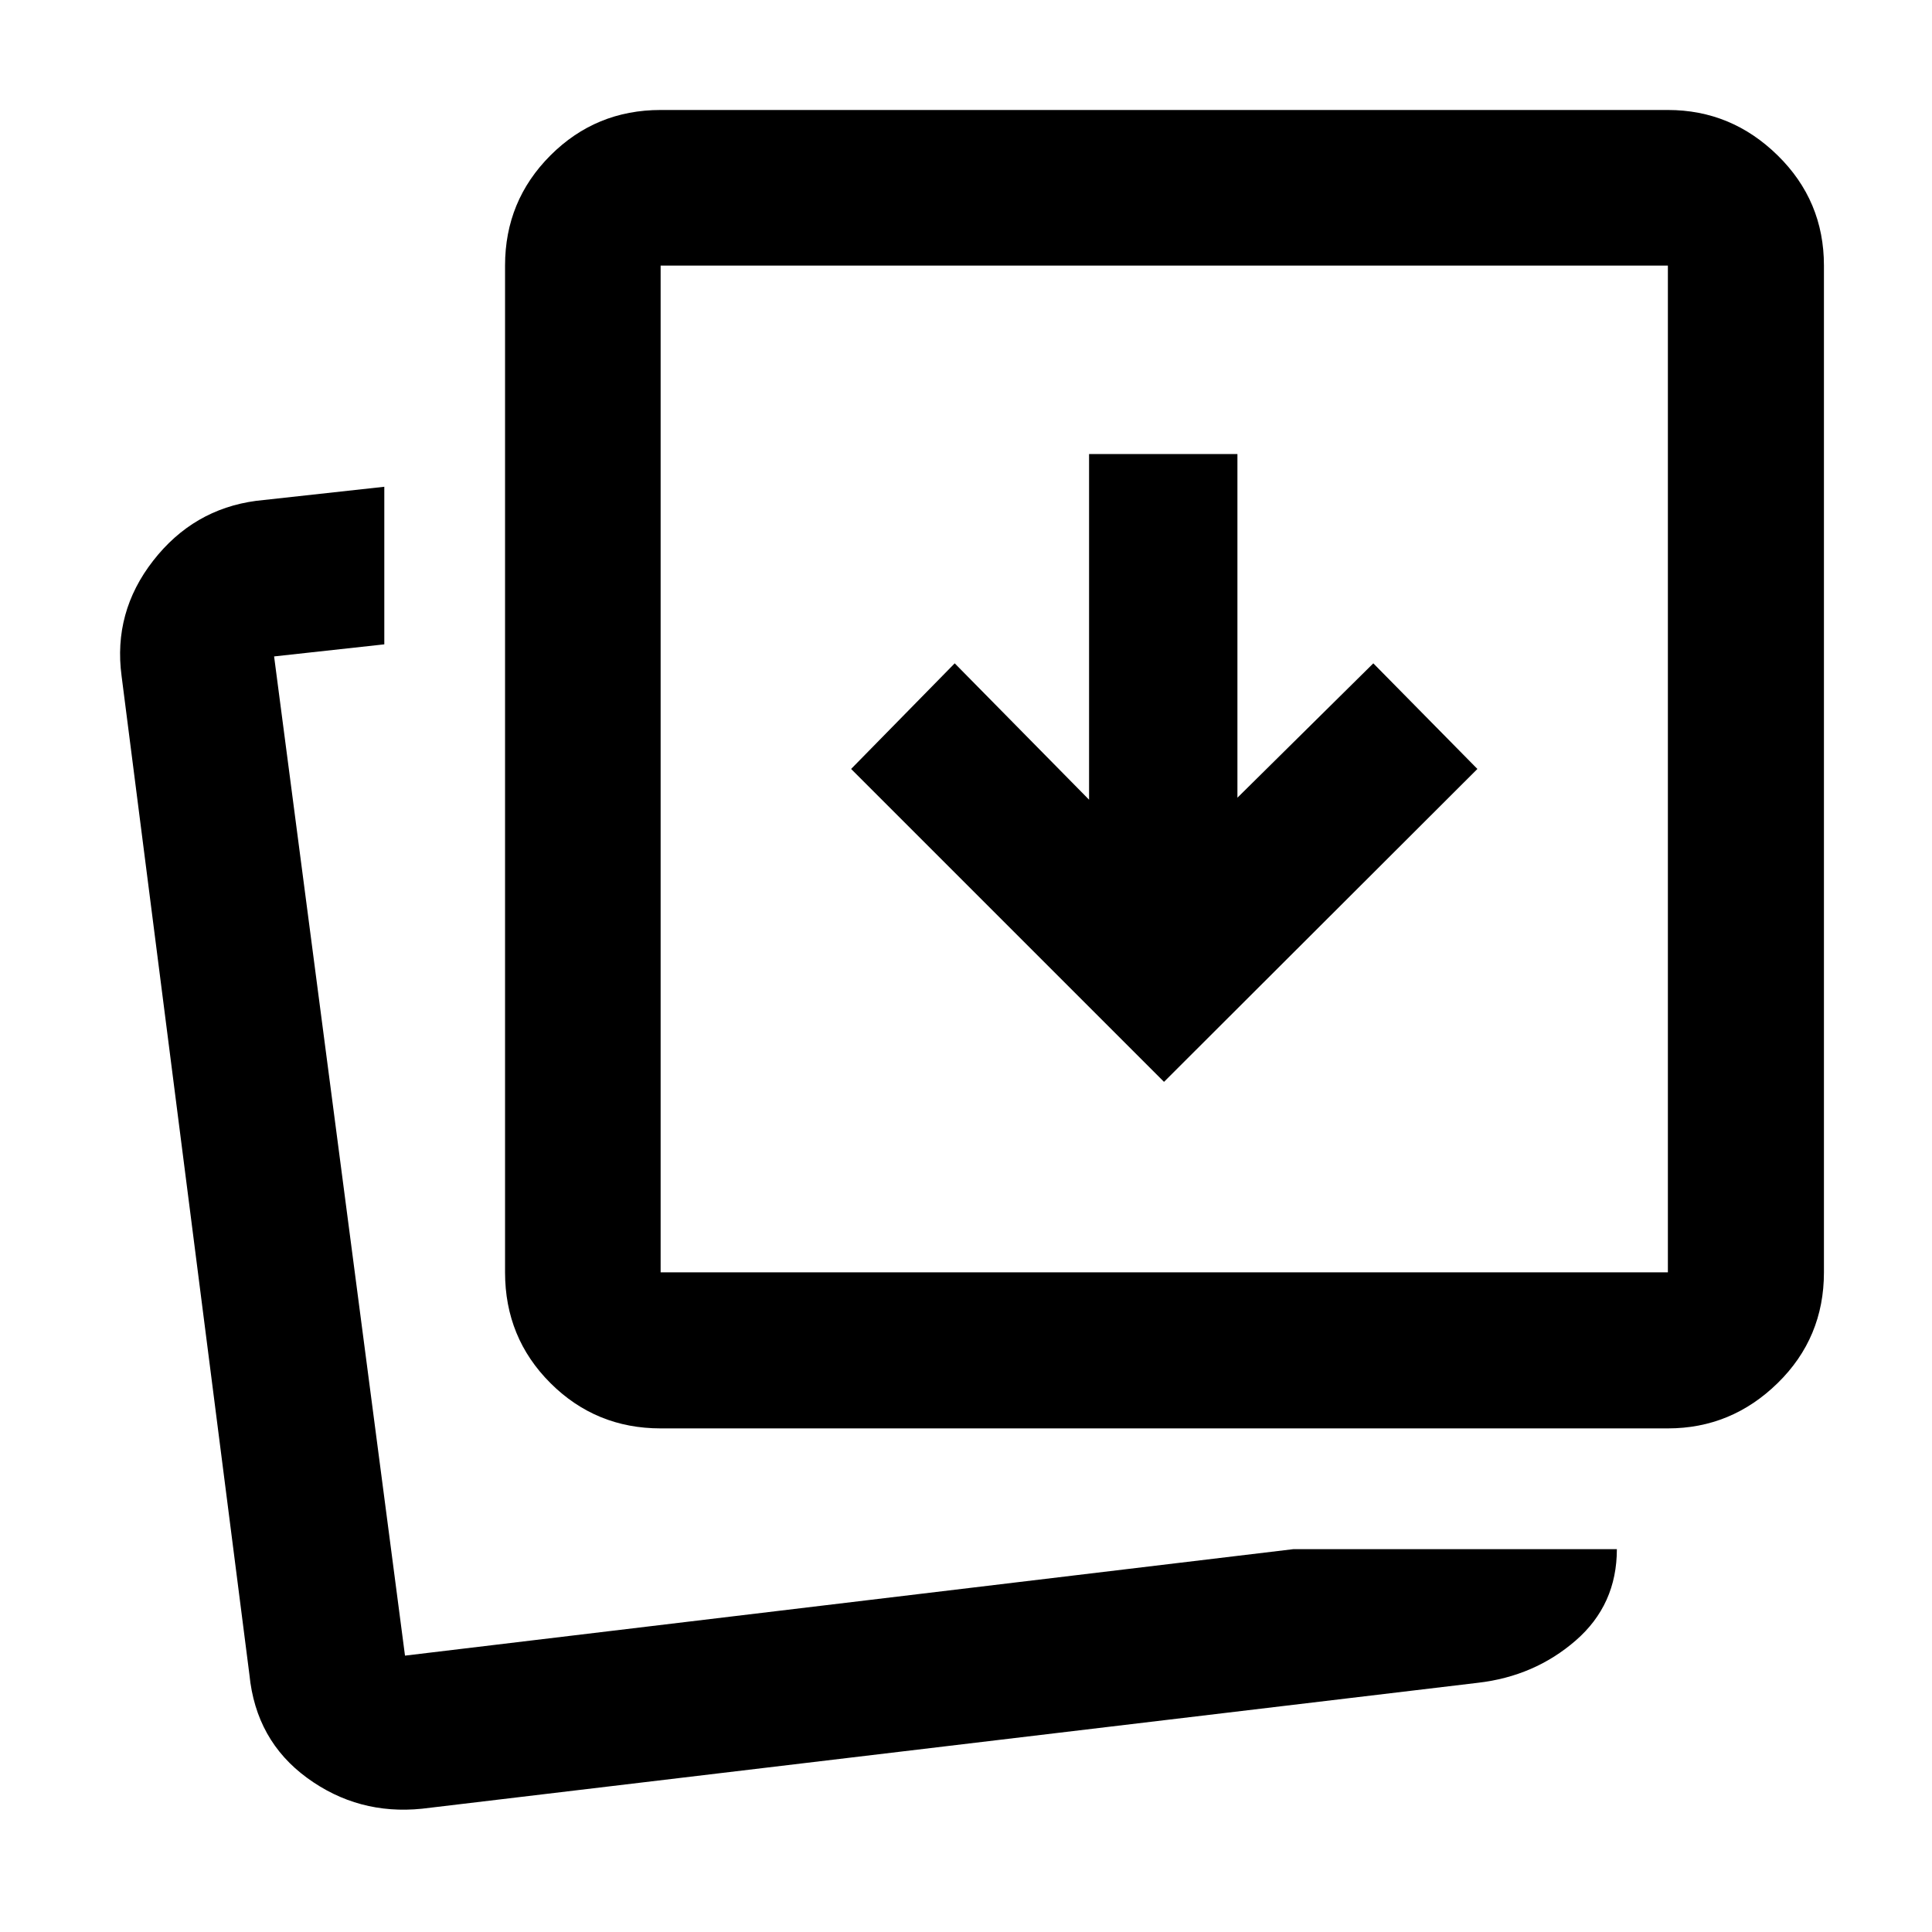 <svg xmlns="http://www.w3.org/2000/svg" height="48" viewBox="0 96 960 960" width="48"><path d="m578.391 633.565 155.718-155.478-51.718-52.478-67.521 66.761V321.609h-73.718V493.37l-66.761-67.761-51.478 52.478 155.478 155.478Zm64.327 232.196h160.695q0 27.63-20.457 45.402-20.456 17.772-48.608 21.011l-524.631 62.565q-31.755 3.239-57.149-15.337-25.394-18.576-28.633-51.25L60.413 431.891q-4.24-31.673 15.682-57.261 19.92-25.586 51.144-29.76l63.718-7v78.304l-54.761 6 65.043 496.5 441.479-52.913Zm-314.457-60q-32.185 0-54.745-22.505-22.559-22.504-22.559-55.039v-500.26q0-32.185 22.559-54.745 22.56-22.56 54.745-22.56h500.5q31.534 0 54.539 22.56 23.004 22.56 23.004 54.745v500.26q0 32.535-23.004 55.039-23.005 22.505-54.539 22.505h-500.5Zm0-77.544h500.5v-500.26h-500.5v500.26ZM197.674 918.674Zm130.587-190.457v-500.26 500.26Z"/></svg>